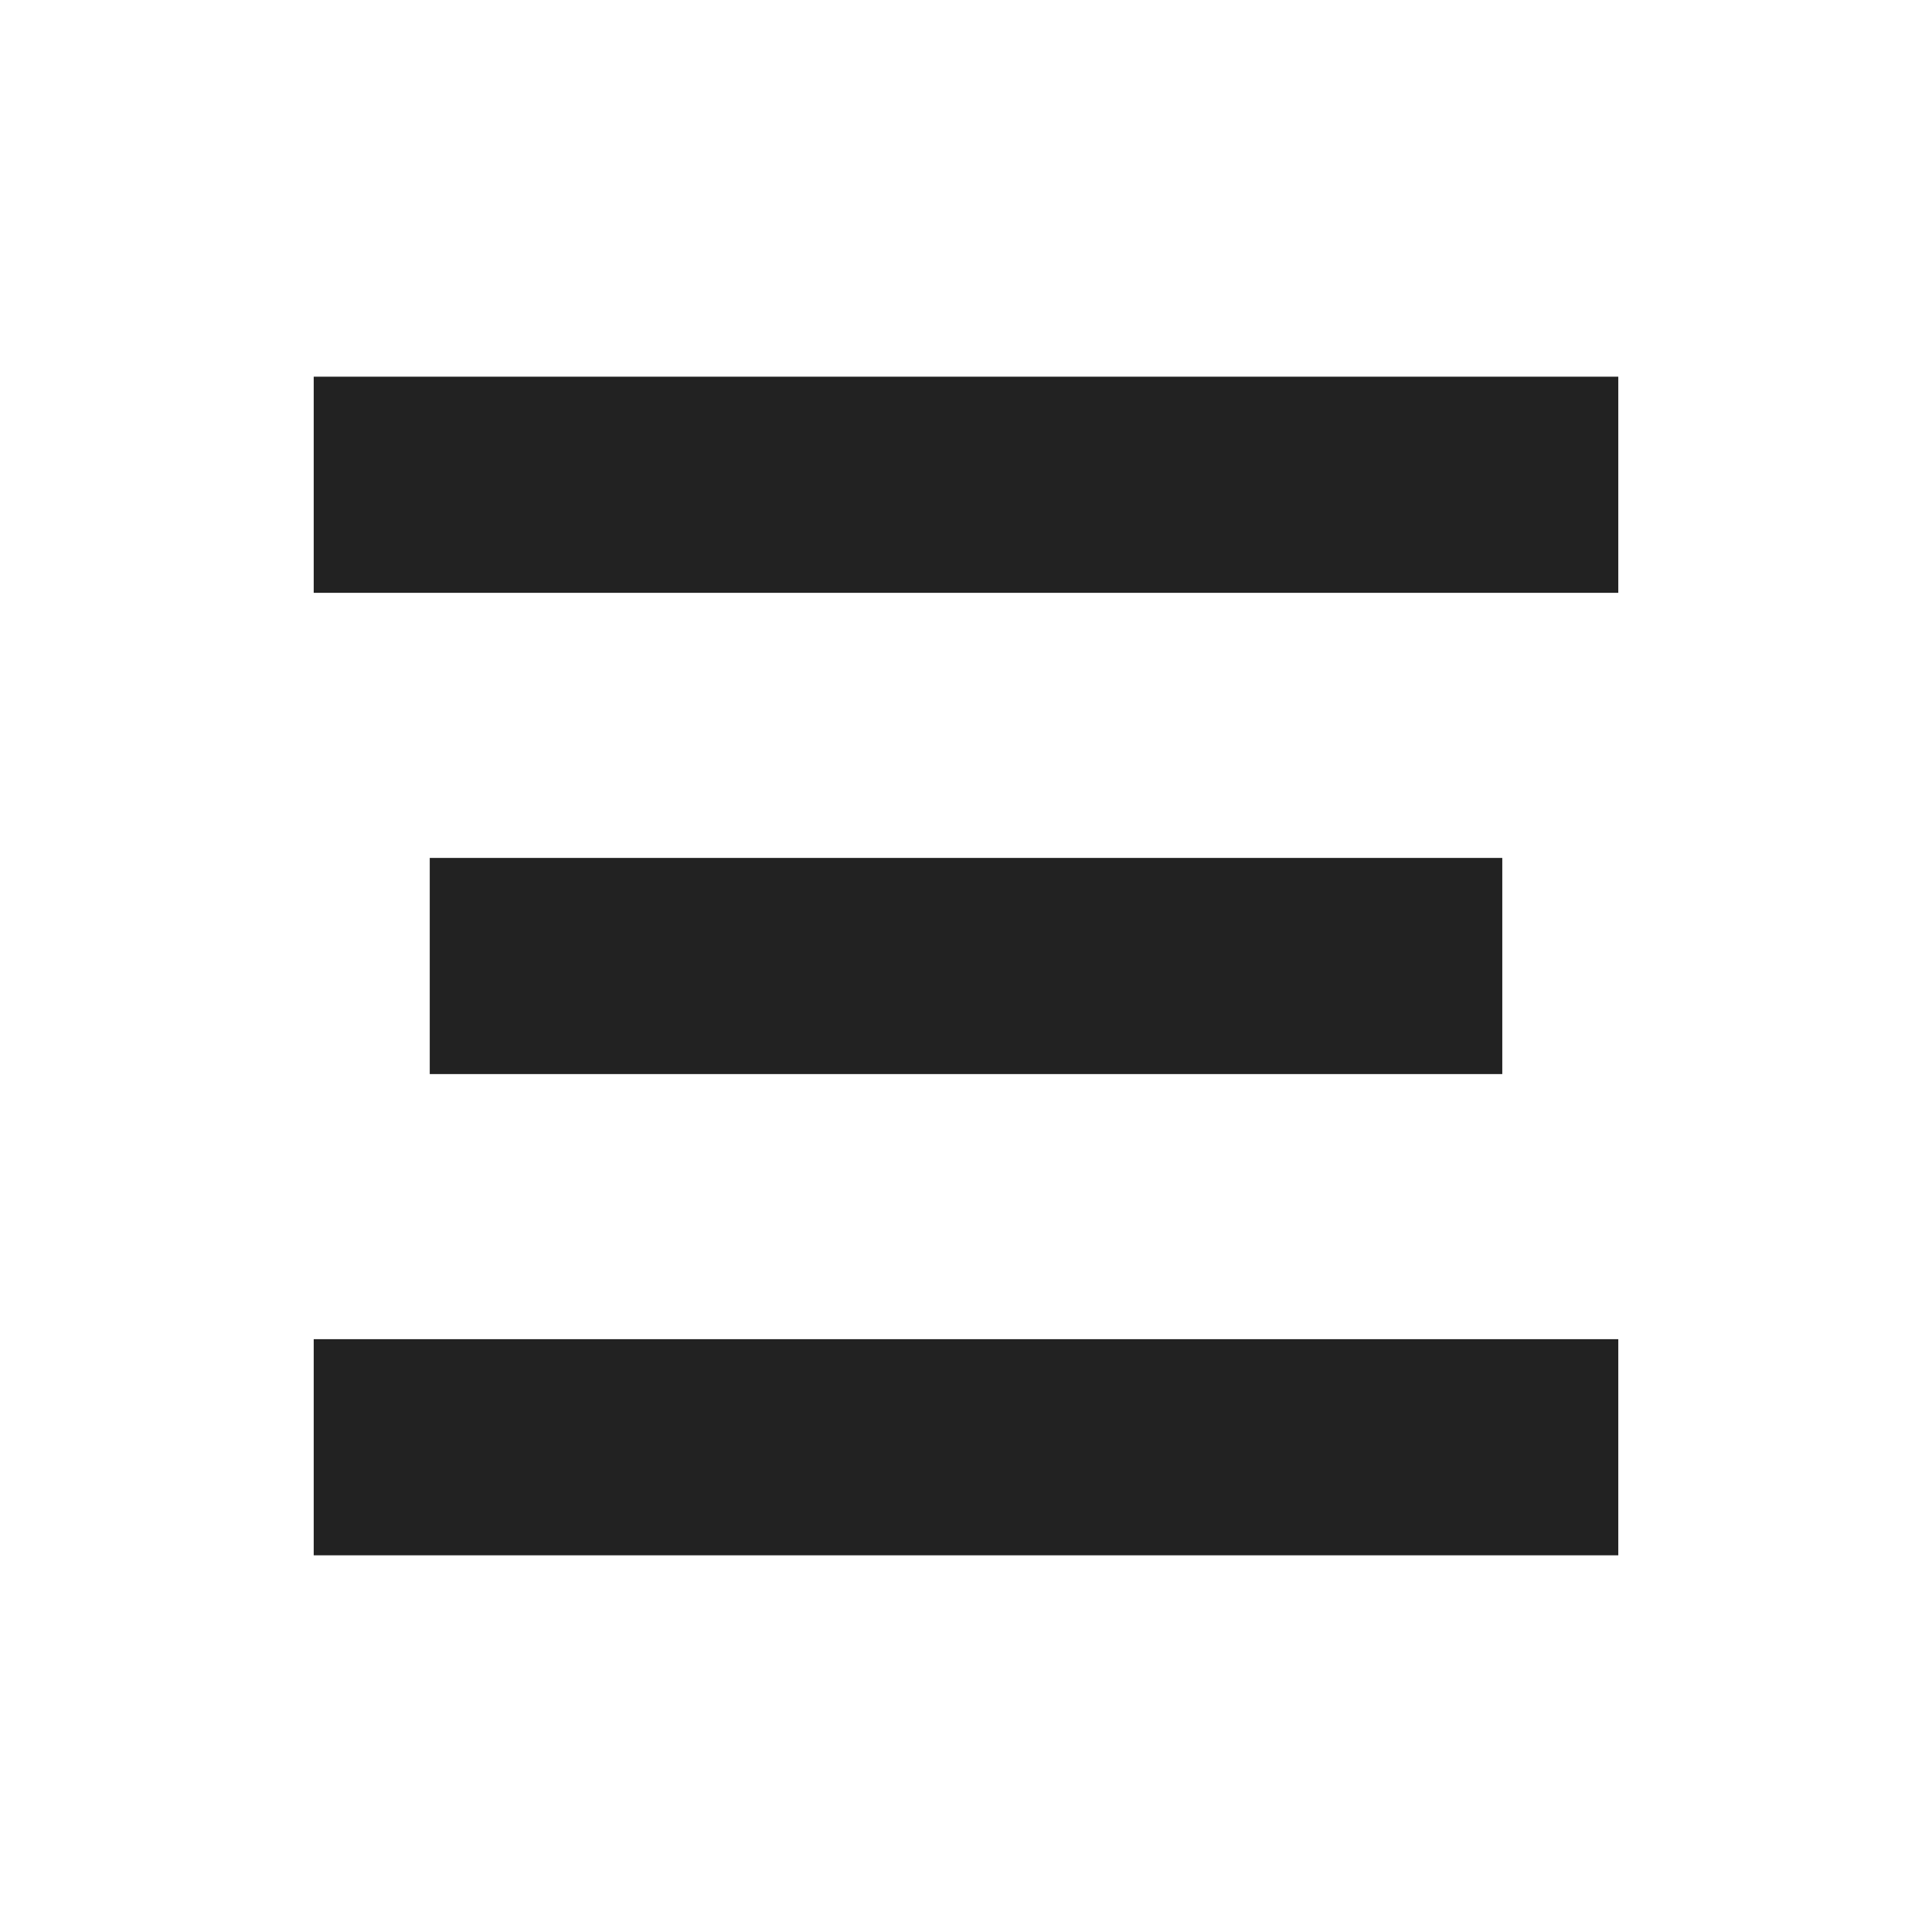 <?xml version="1.0" encoding="UTF-8" standalone="no"?><!DOCTYPE svg PUBLIC "-//W3C//DTD SVG 1.1//EN" "http://www.w3.org/Graphics/SVG/1.1/DTD/svg11.dtd"><svg width="100%" height="100%" viewBox="0 0 64 64" version="1.1" xmlns="http://www.w3.org/2000/svg" xmlns:xlink="http://www.w3.org/1999/xlink" xml:space="preserve" xmlns:serif="http://www.serif.com/" style="fill-rule:evenodd;clip-rule:evenodd;stroke-linejoin:round;stroke-miterlimit:1.414;"><rect id="Artboard2" x="-320" y="0" width="585.275" height="148.741" style="fill:none;"/><g id="aligncenter"><rect x="10.392" y="12.478" width="43.216" height="7.16" style="fill:#222;"/><rect x="14.236" y="28.42" width="35.529" height="7.16" style="fill:#222;"/><rect x="10.392" y="44.362" width="43.216" height="7.16" style="fill:#222;"/></g></svg>
